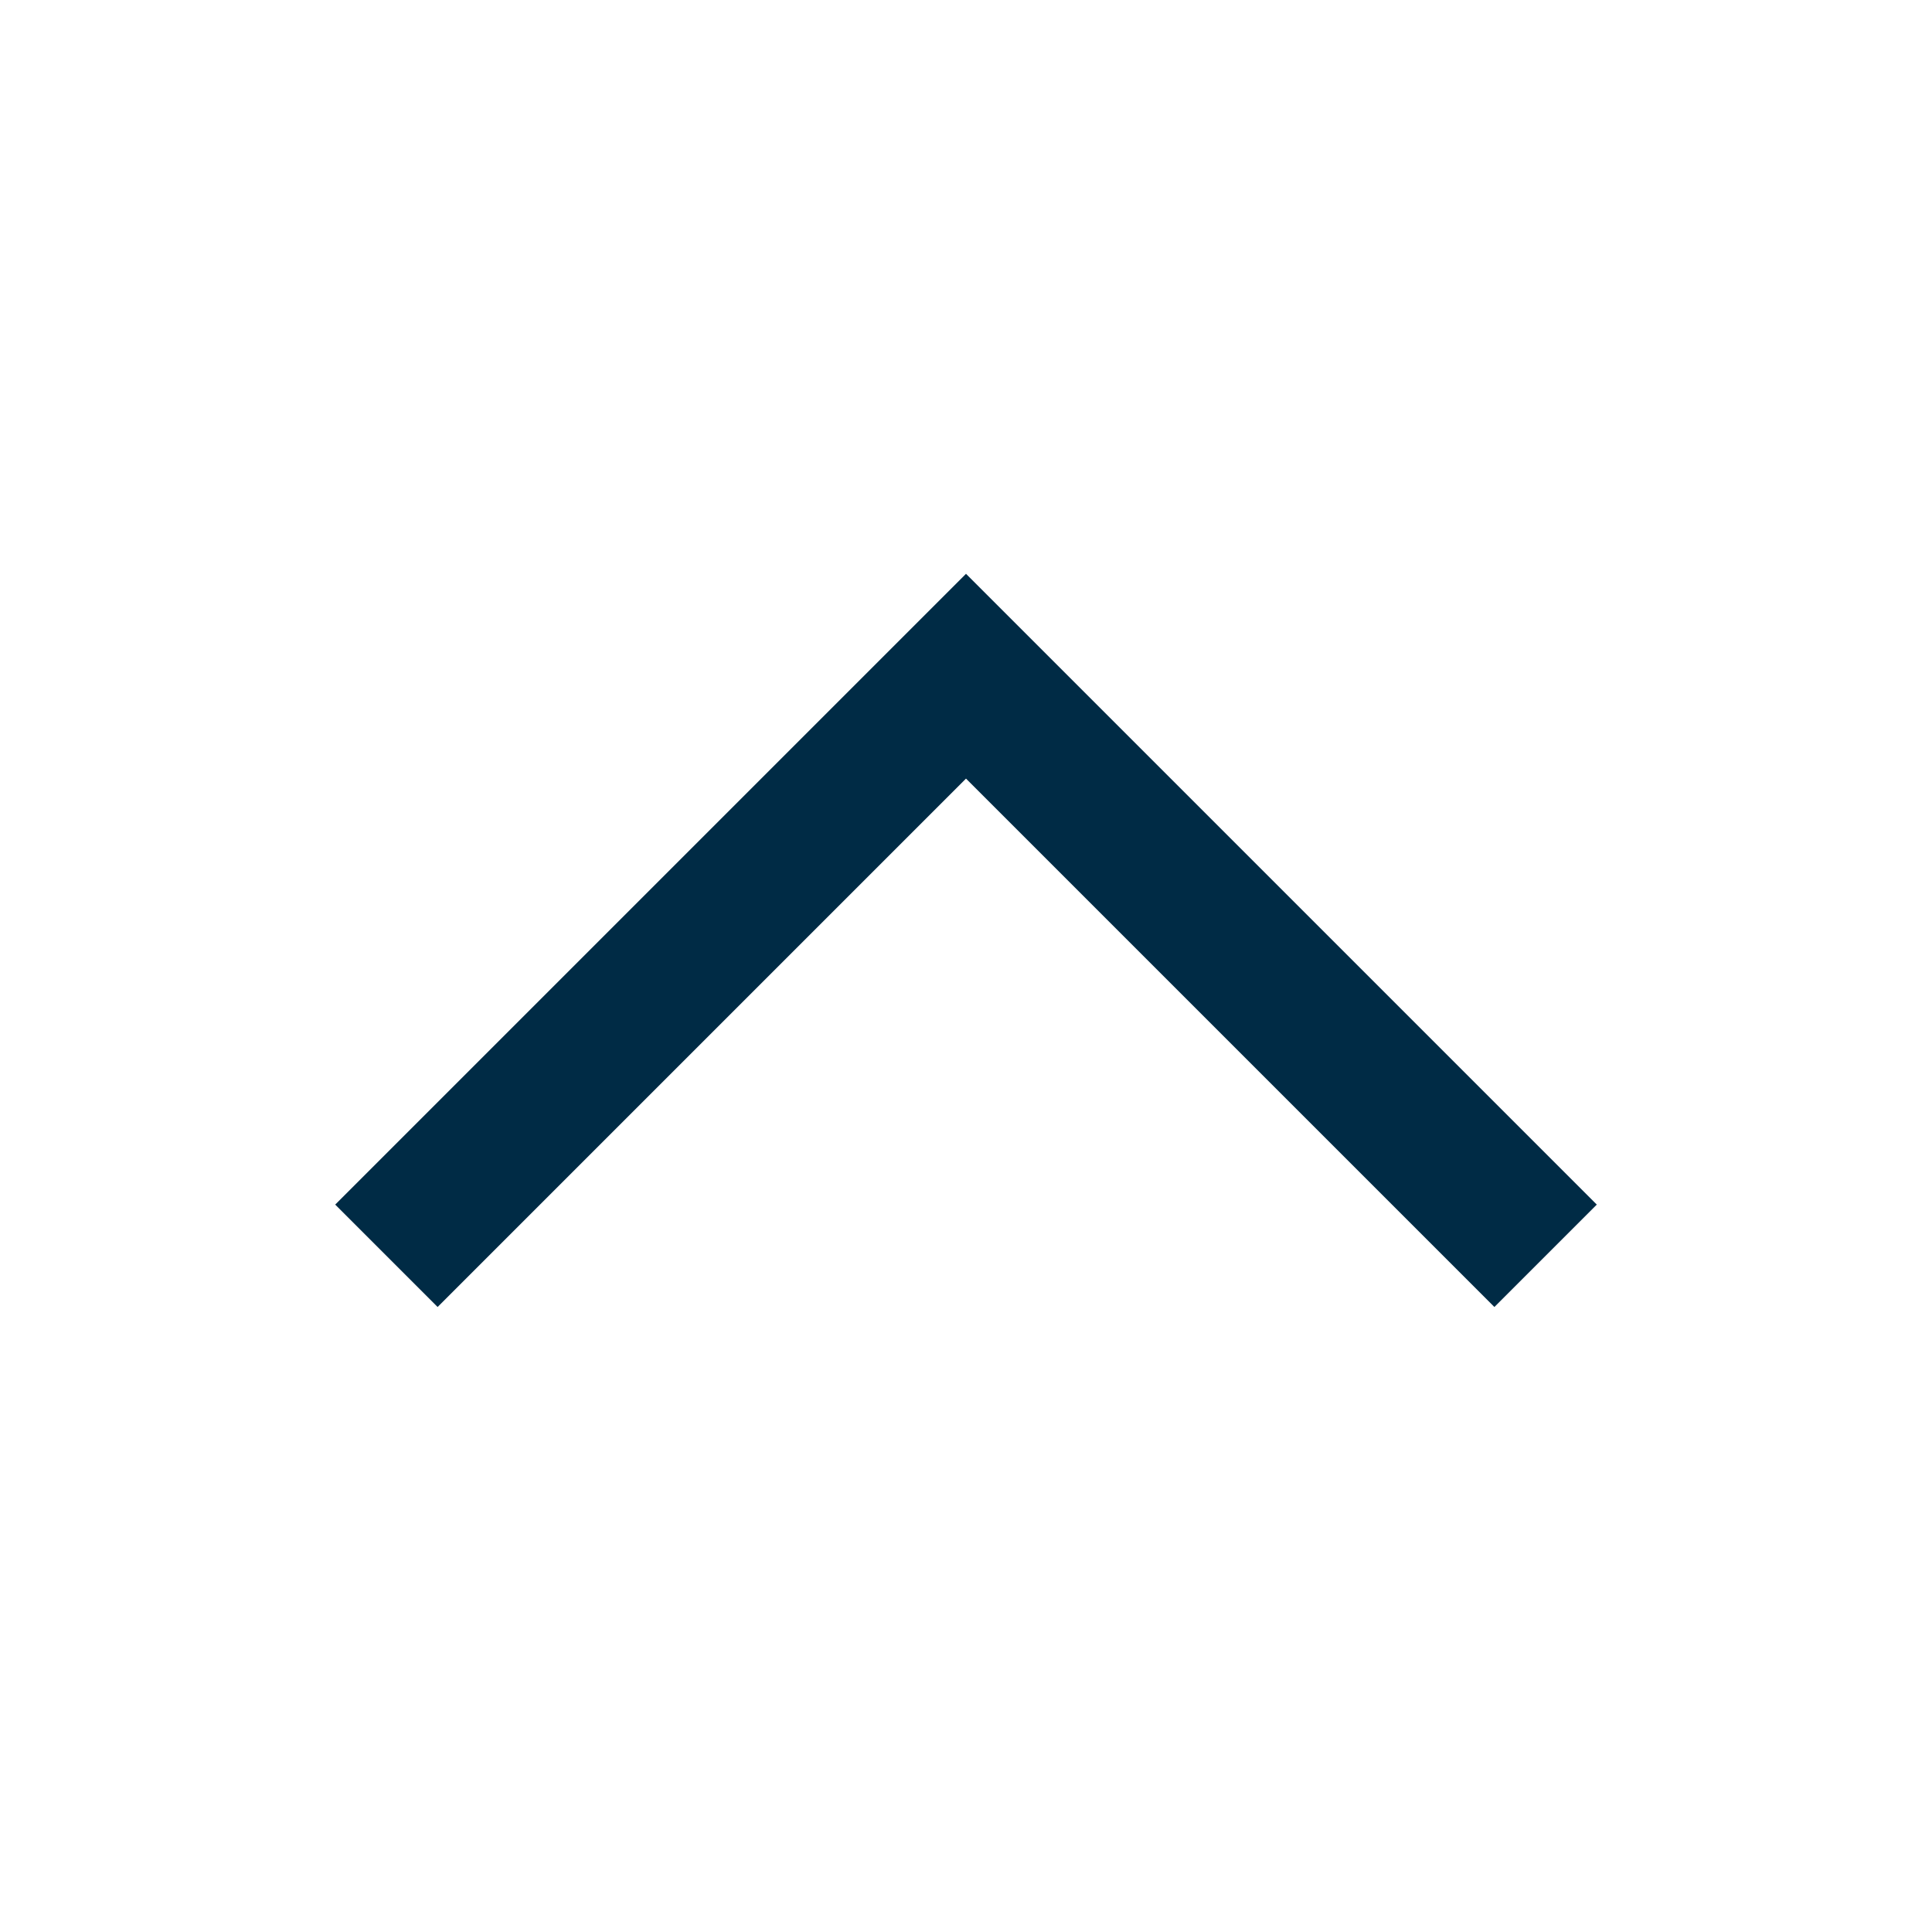 <svg width="20" height="20" fill="none" xmlns="http://www.w3.org/2000/svg"><path fill-rule="evenodd" clip-rule="evenodd" d="m10 5.94 6.53 6.53-1.06 1.06L10 8.06l-5.47 5.47-1.06-1.06L10 5.94Z" fill="#002B45"/></svg>